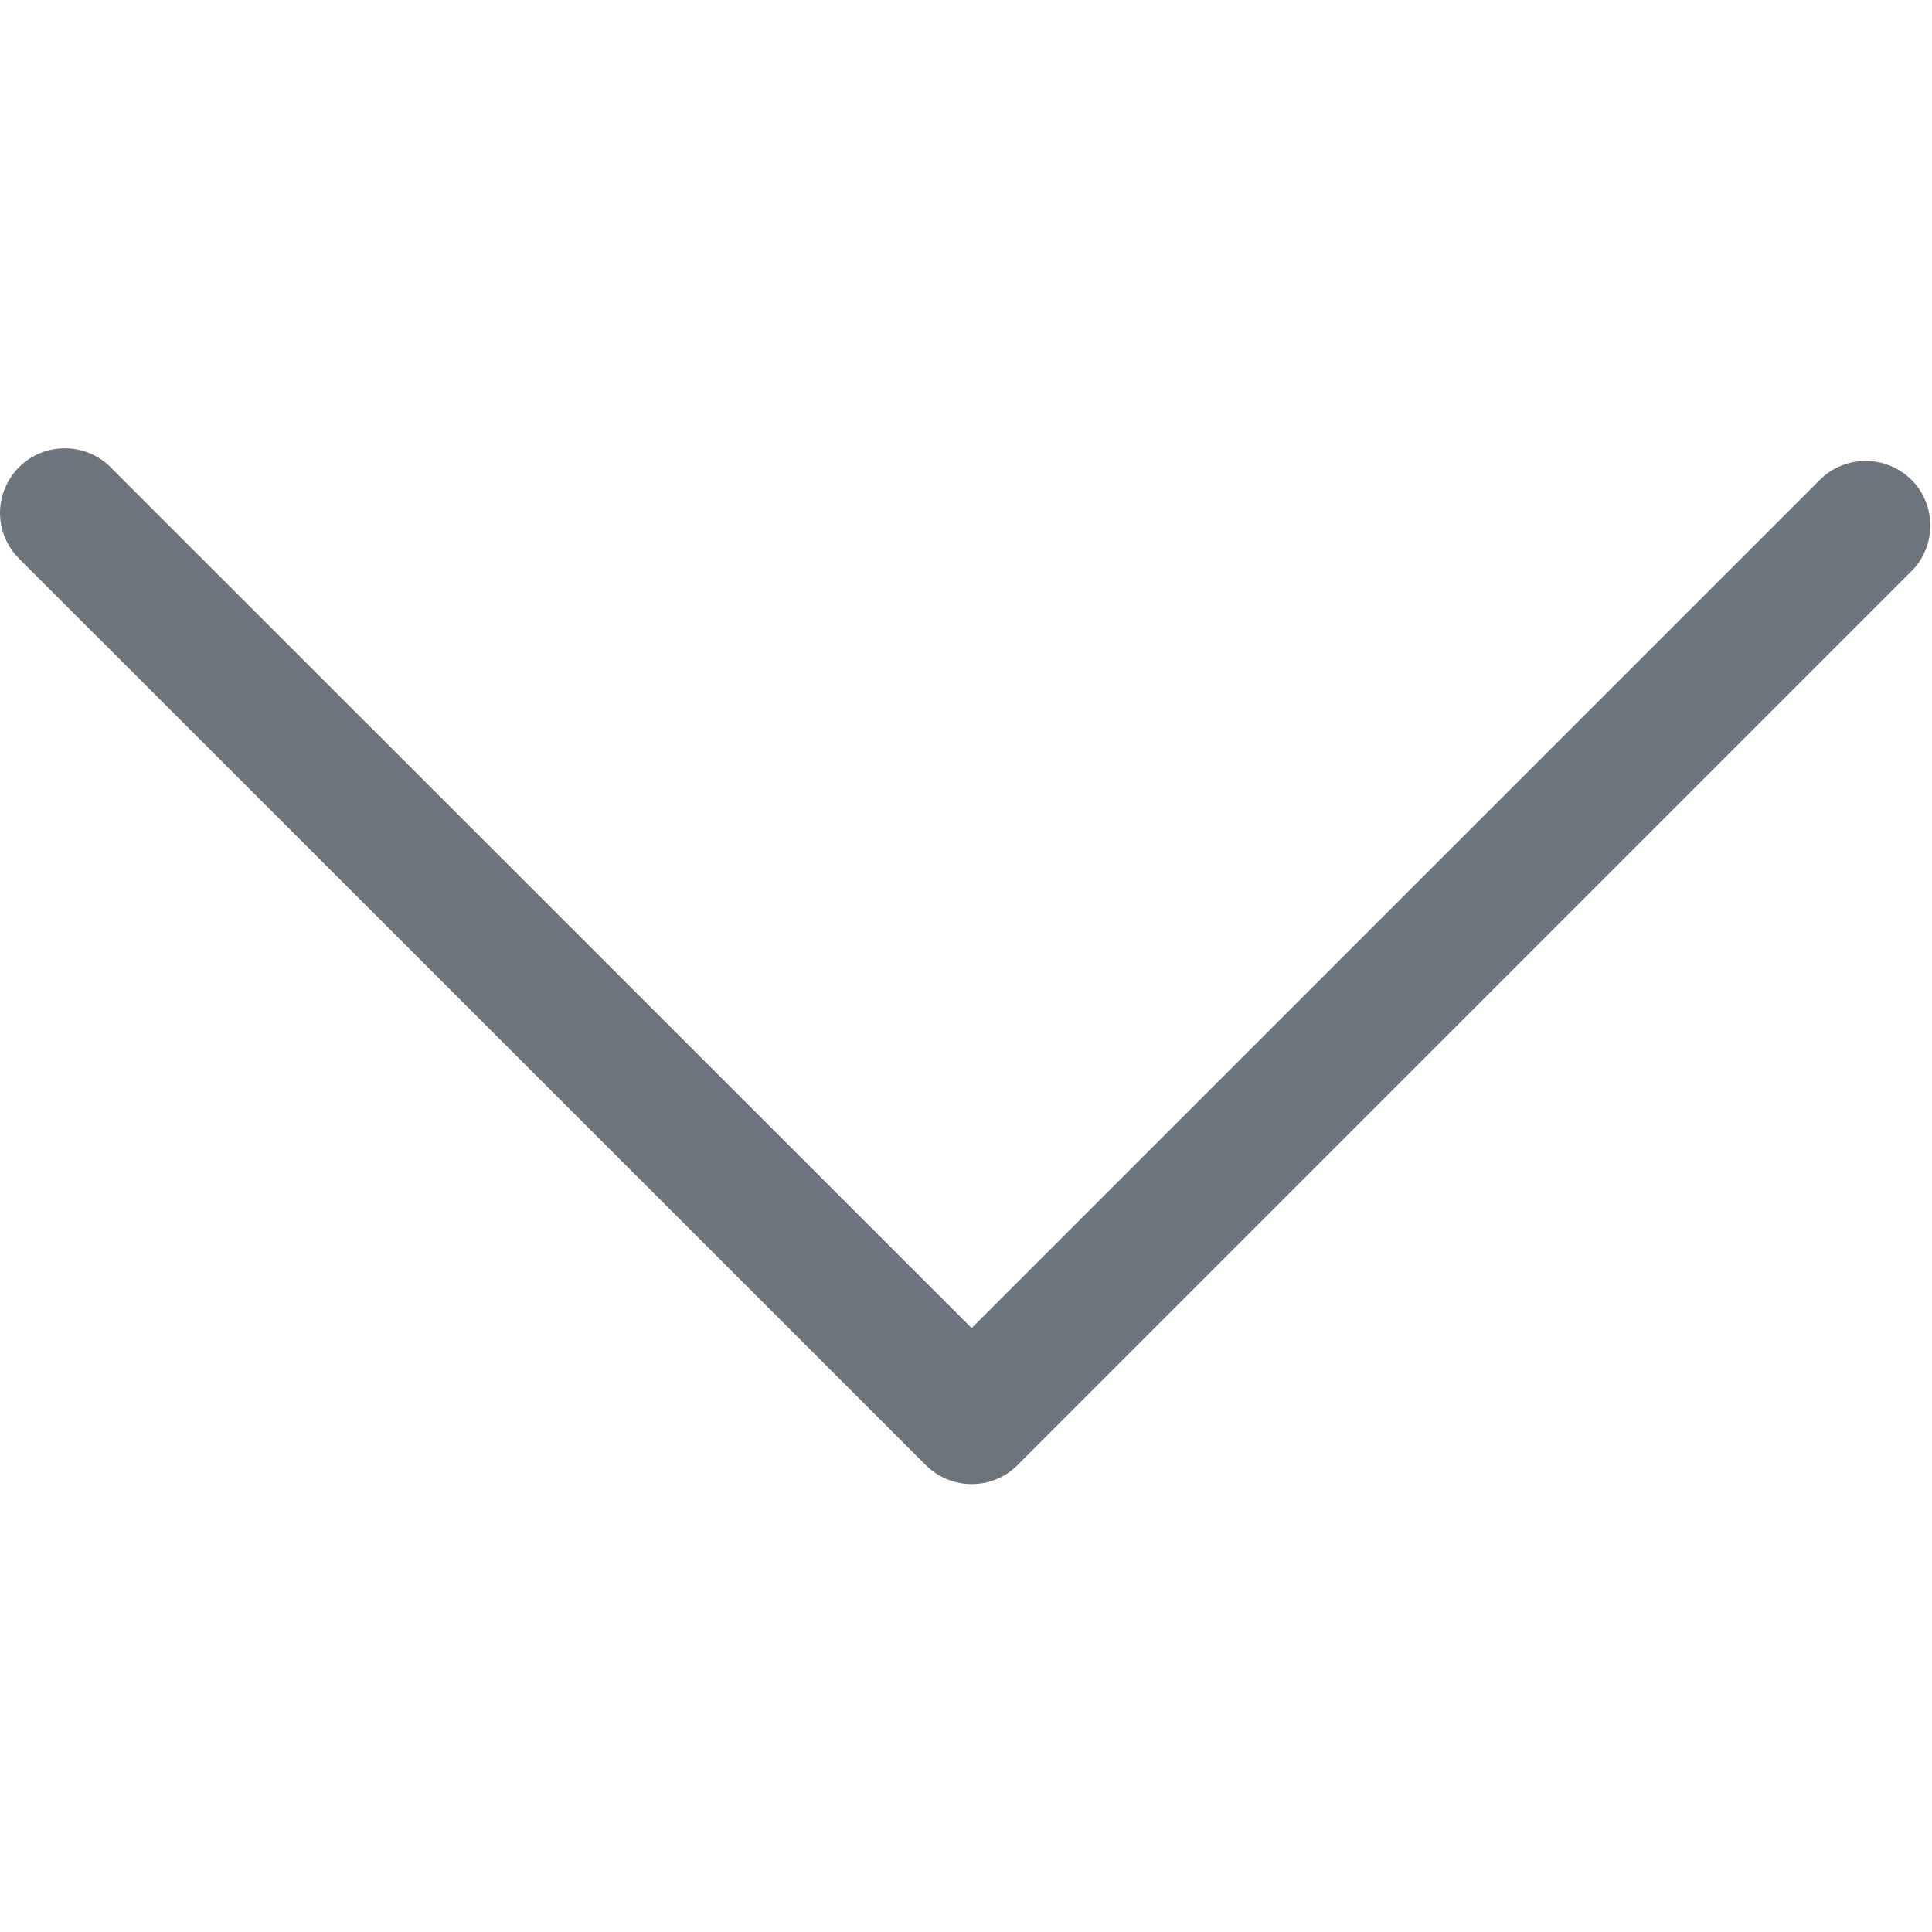 <svg width="15" height="15" viewBox="0 0 15 15" fill="none" xmlns="http://www.w3.org/2000/svg">
<path d="M0 3.982C0 3.855 0.05 3.725 0.148 3.627C0.343 3.432 0.663 3.432 0.858 3.627L7.544 10.311L14.13 3.725C14.325 3.53 14.645 3.53 14.84 3.725C15.036 3.92 15.036 4.24 14.84 4.435L7.899 11.376C7.704 11.571 7.385 11.571 7.189 11.376L0.148 4.337C0.05 4.24 2.92969e-05 4.109 2.92969e-05 3.982L0 3.982Z" fill="#6C757D"/>
</svg>
